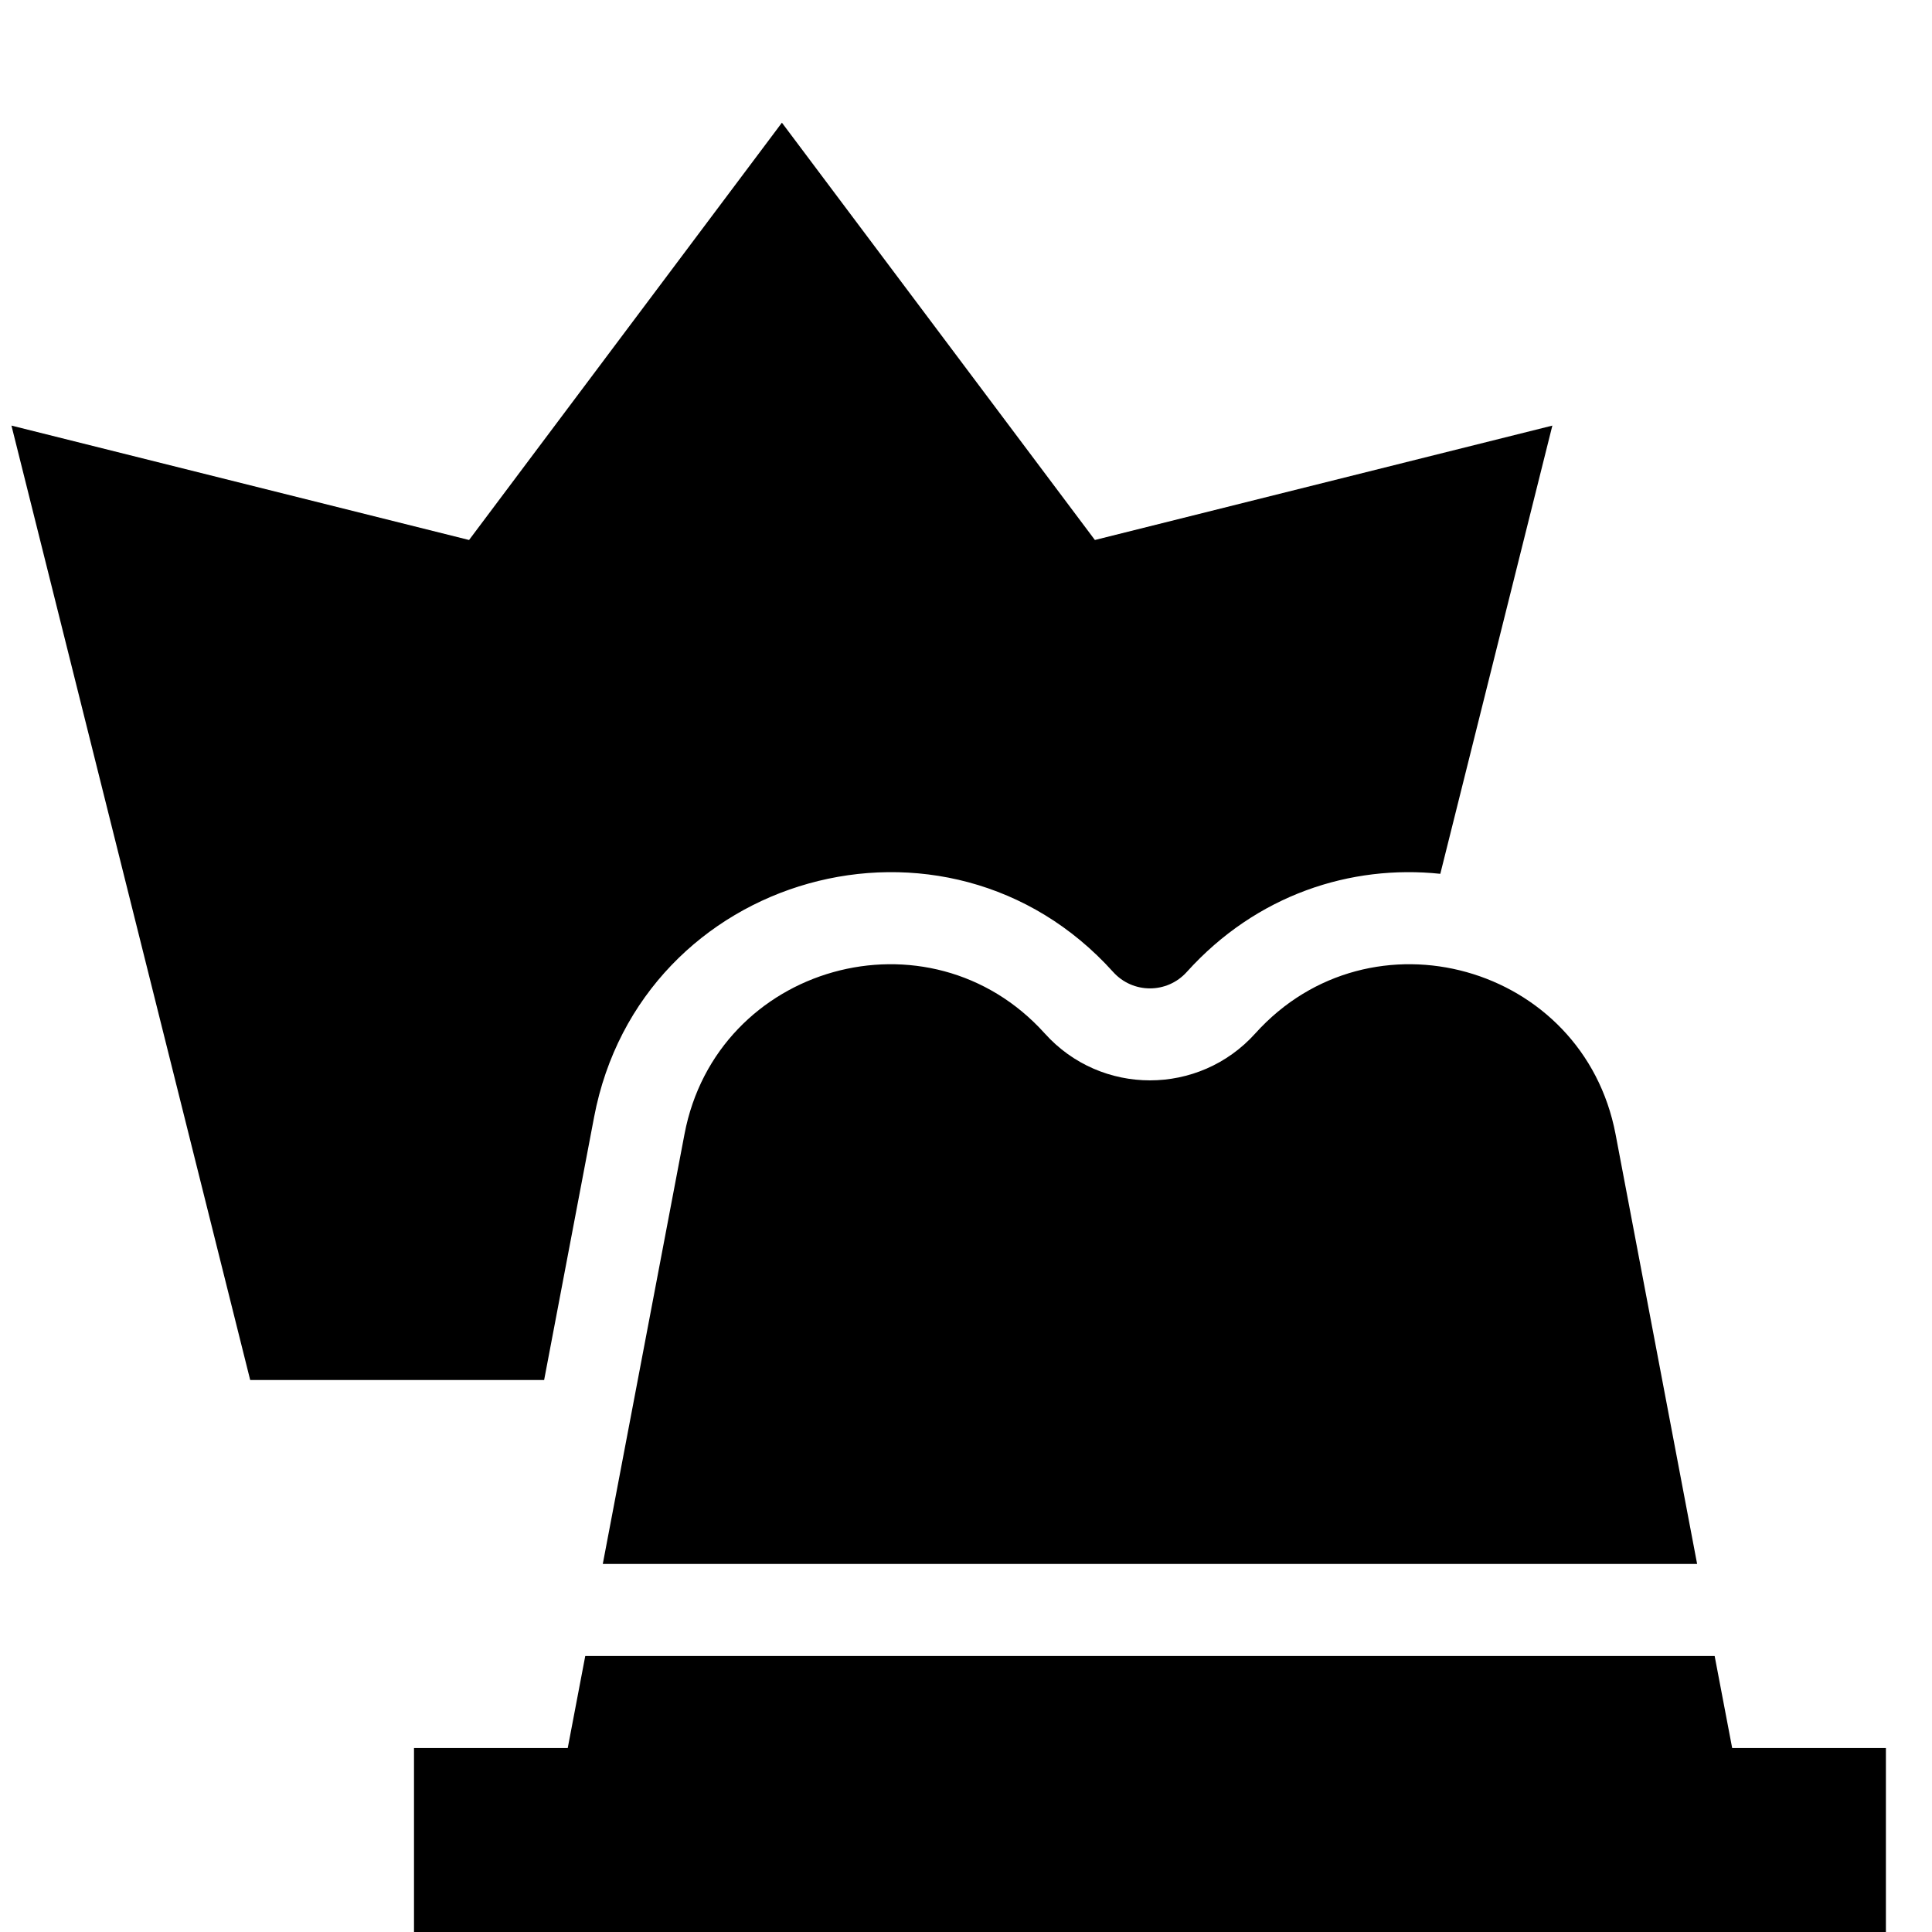 <svg width="14" height="14" viewBox="0 0 14 14" fill="none" xmlns="http://www.w3.org/2000/svg">
<path fill-rule="evenodd" clip-rule="evenodd" d="M5.666 0.889L7.934 3.913L11.249 3.084L10.437 6.332C9.789 6.264 9.106 6.482 8.6 7.043C8.457 7.202 8.209 7.202 8.066 7.043C6.86 5.703 4.641 6.324 4.305 8.095L3.943 10H1.813L0.083 3.084L3.399 3.913L5.666 0.889ZM11.707 8.219C11.473 6.99 9.933 6.559 9.096 7.489C8.688 7.942 7.978 7.942 7.571 7.489C6.733 6.559 5.193 6.99 4.96 8.219L4.368 11.333H12.298L11.707 8.219ZM12.425 12H4.241L4.114 12.667H3V14H13.666V12.667H12.552L12.425 12Z" fill="black"/>
</svg>
